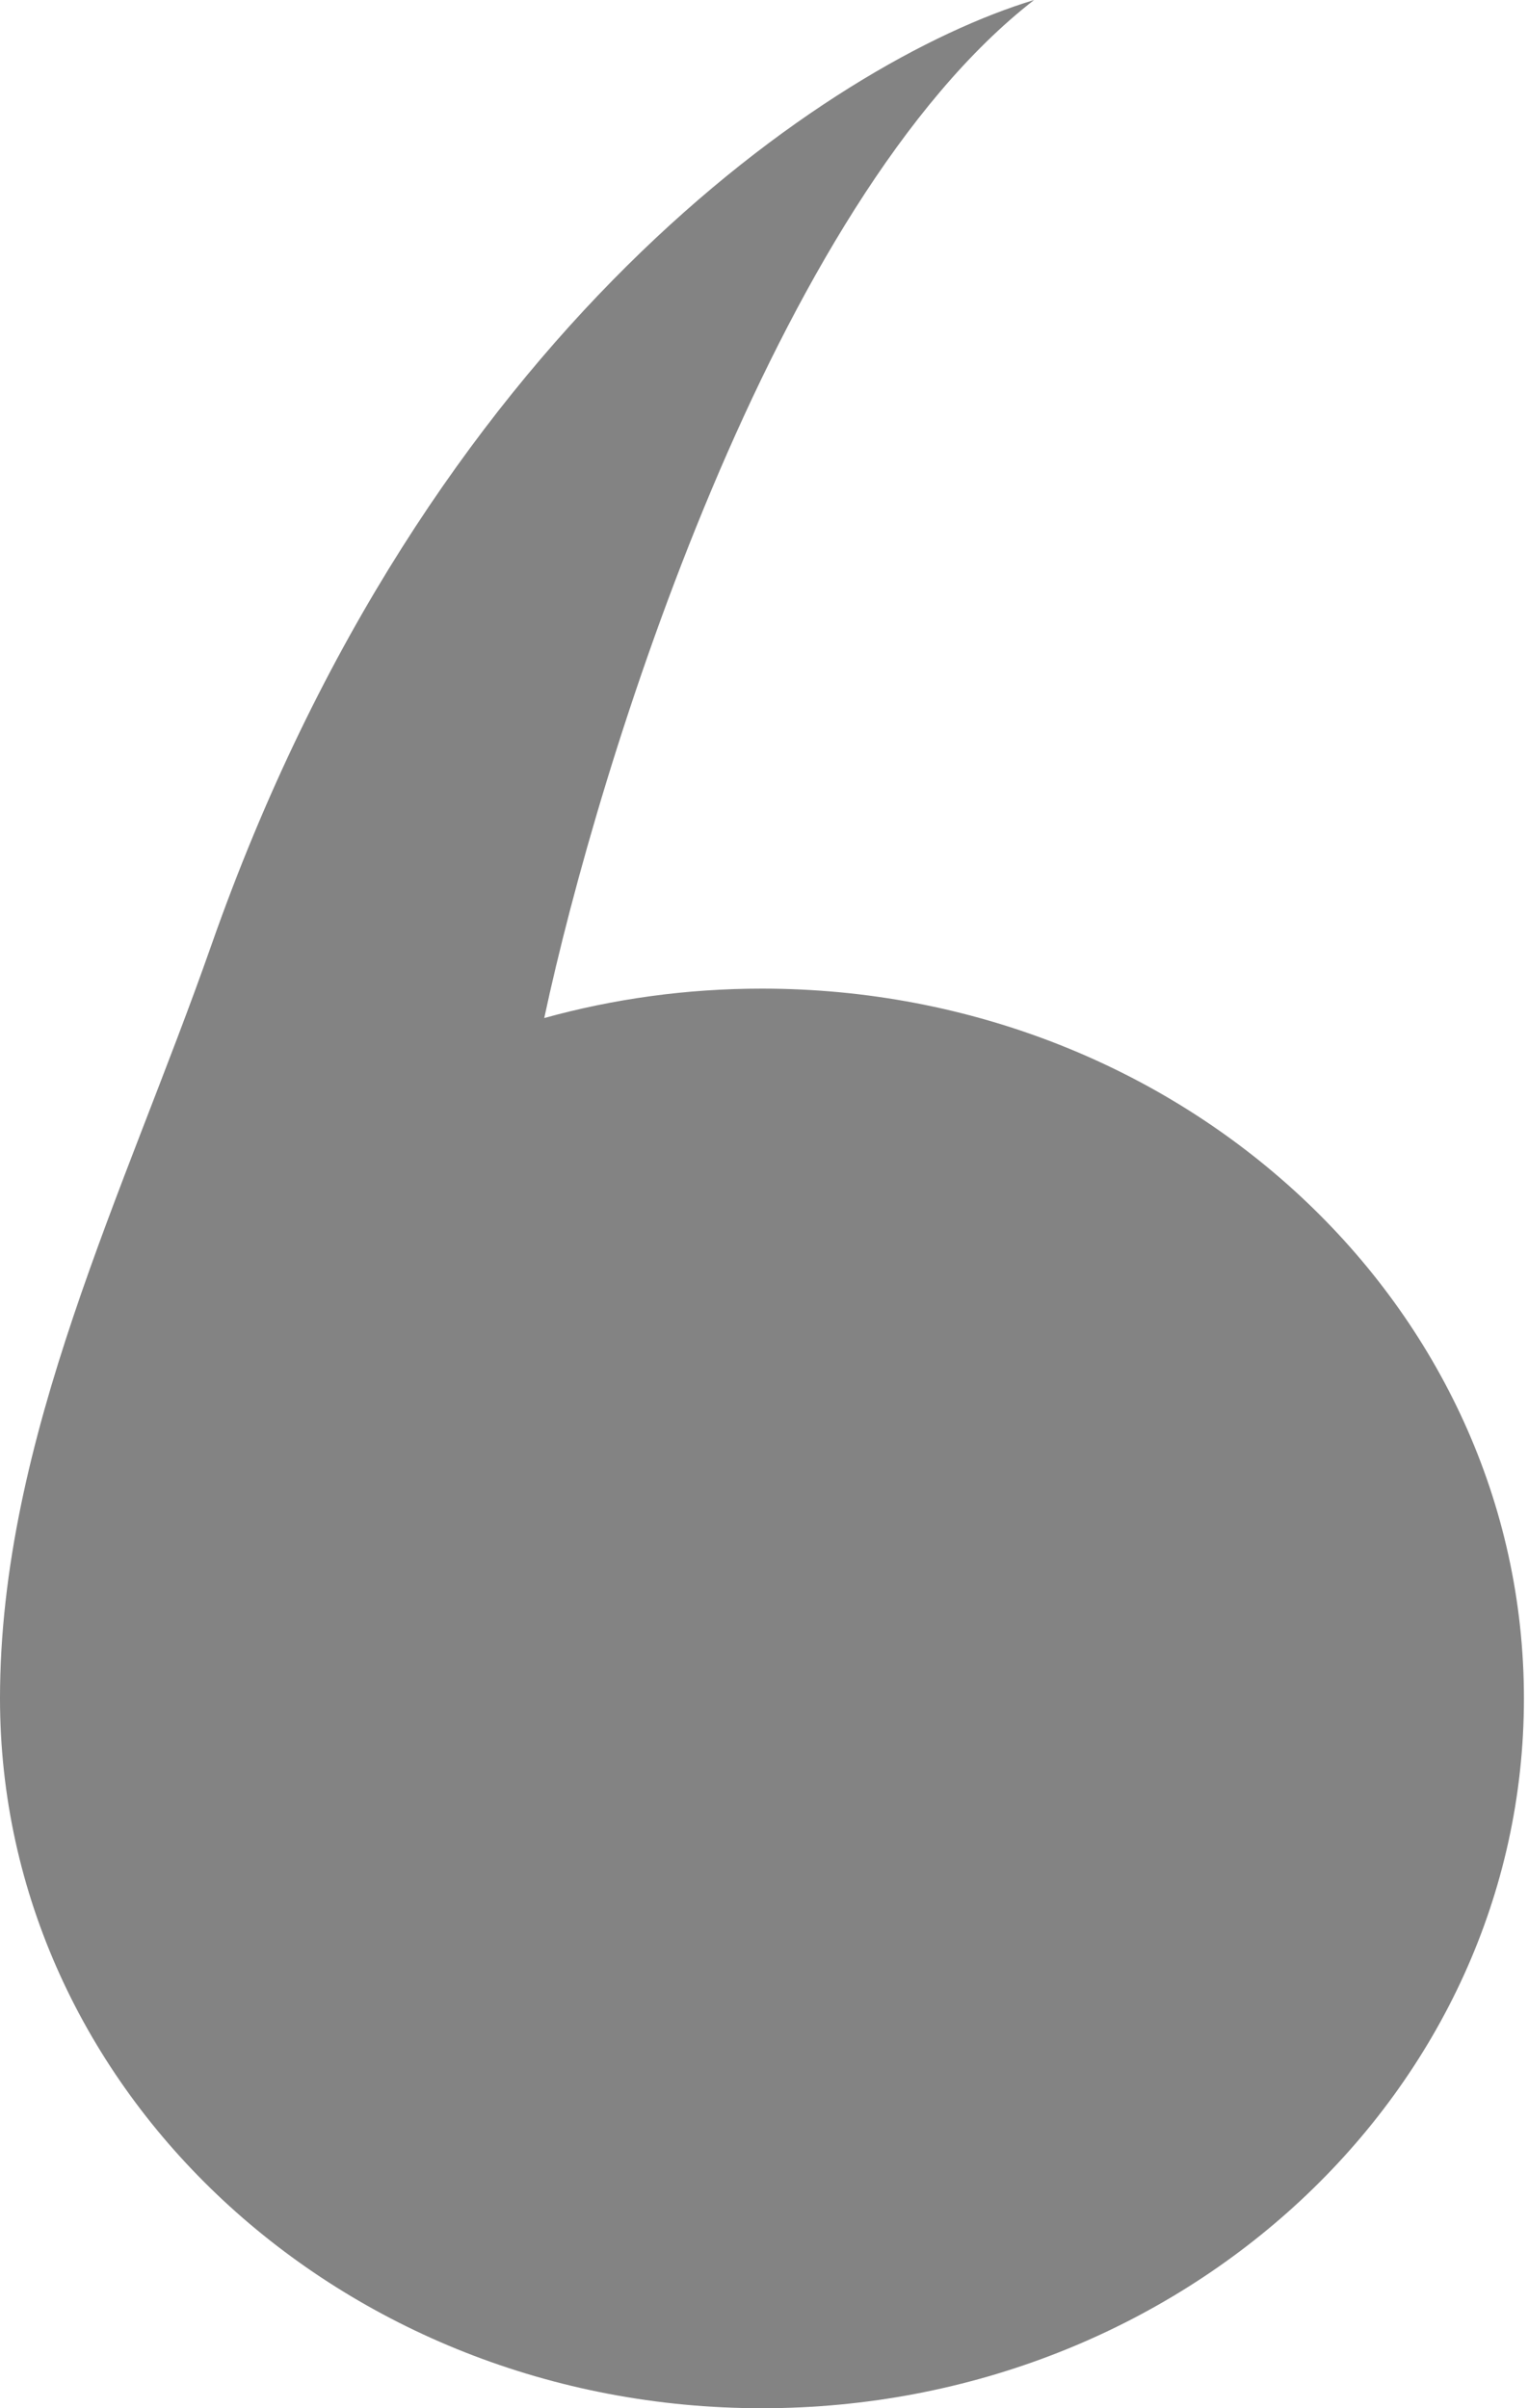 <svg width="33" height="52" viewBox="0 0 33 52" fill="none" xmlns="http://www.w3.org/2000/svg">
<path d="M16.456 52C25.545 52 32.912 45.138 32.912 36.674C32.912 28.209 25.545 21.347 16.456 21.347C14.822 21.347 13.244 21.569 11.754 21.982C12.93 16.479 16.691 4.379 22.333 0C17.925 1.333 9.208 7.179 4.562 20.416C2.703 25.712 0 31.061 0 36.674C0 45.138 7.368 52 16.456 52Z" fill="#838383"/>
</svg>
